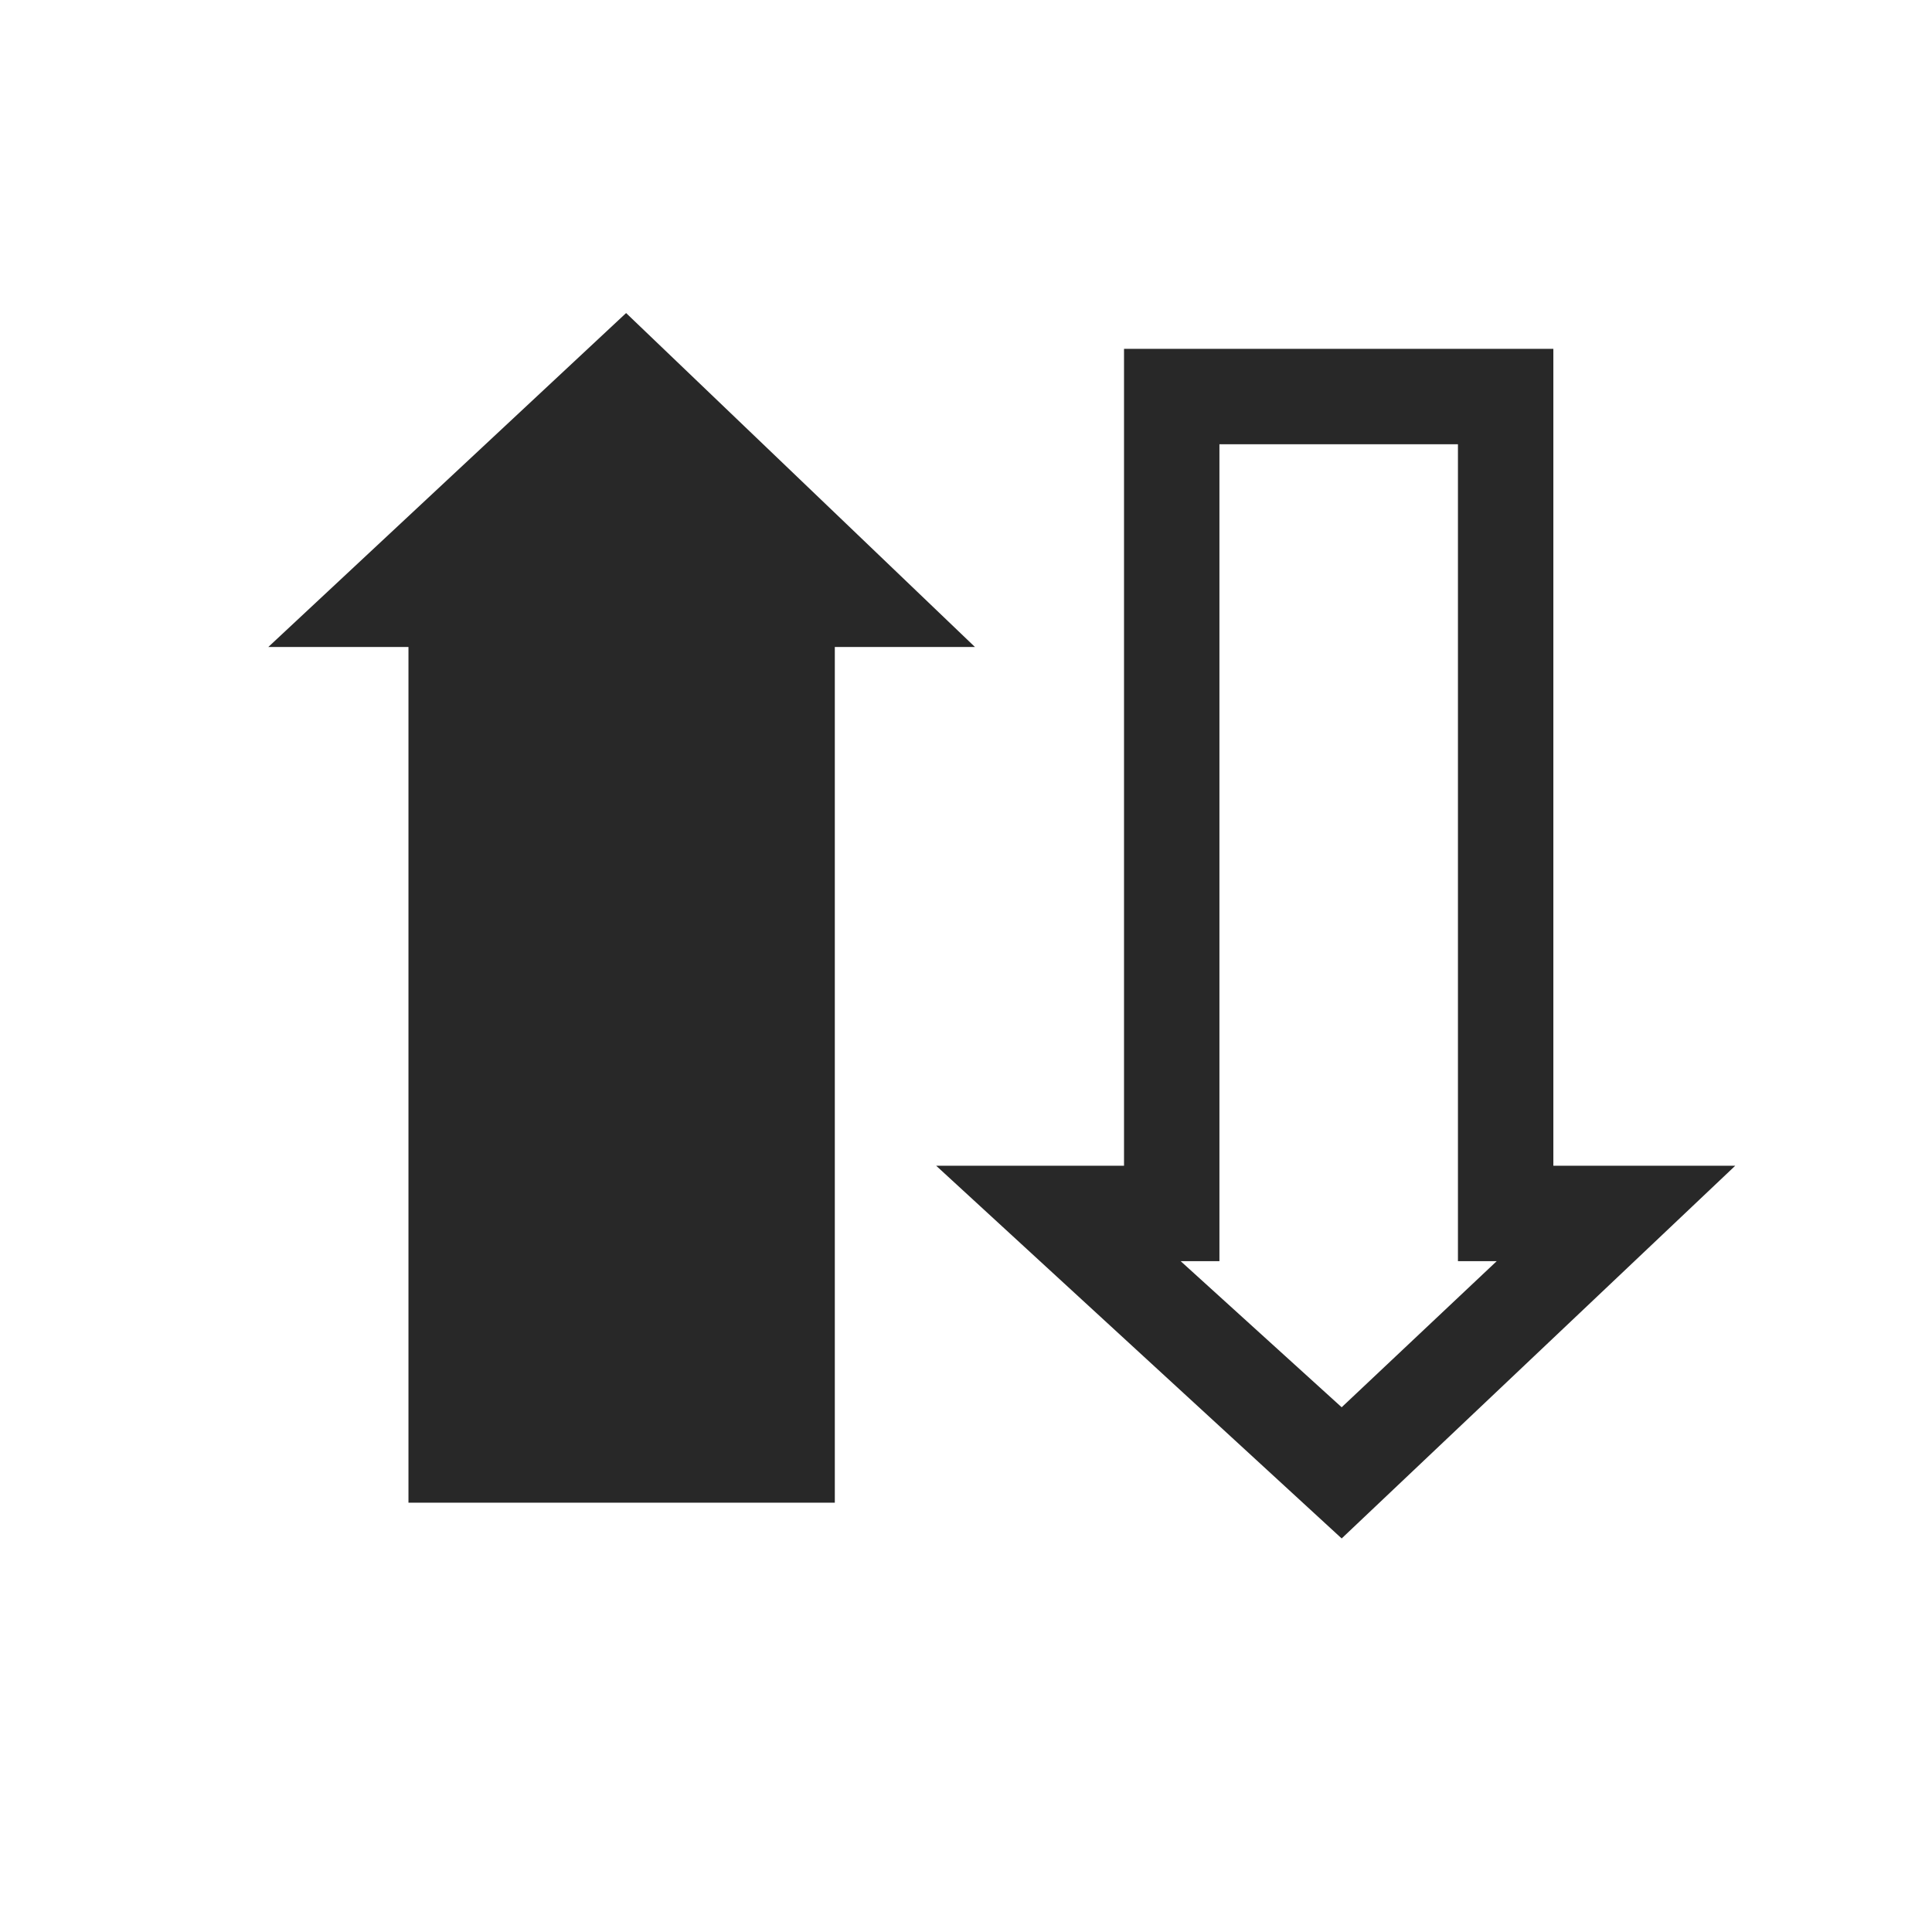 <?xml version="1.0" encoding="utf-8"?>
<!-- Generator: Adobe Illustrator 21.1.0, SVG Export Plug-In . SVG Version: 6.00 Build 0)  -->
<svg version="1.1" id="Capa_1" xmlns="http://www.w3.org/2000/svg" xmlns:xlink="http://www.w3.org/1999/xlink" x="0px" y="0px"
	 viewBox="0 0 64.8 64.8" style="enable-background:new 0 0 64.8 64.8;" xml:space="preserve">
<style type="text/css">
	.st0{fill:#282828;}
</style>
<g>
	<g>
		<polygon class="st0" points="32.7,21.7 21,10.5 9,21.7 13.7,21.7 13.7,50.4 28,50.4 28,21.7 		"/>
	</g>
</g>
<path class="st0" d="M52.1,39.1V11.7H37.7v27.4h-6.3L45,51.6l13.2-12.5H52.1z M45,47.2l-5.4-4.9h1.3V14.9h8v27.4h1.3L45,47.2z"/>
</svg>
